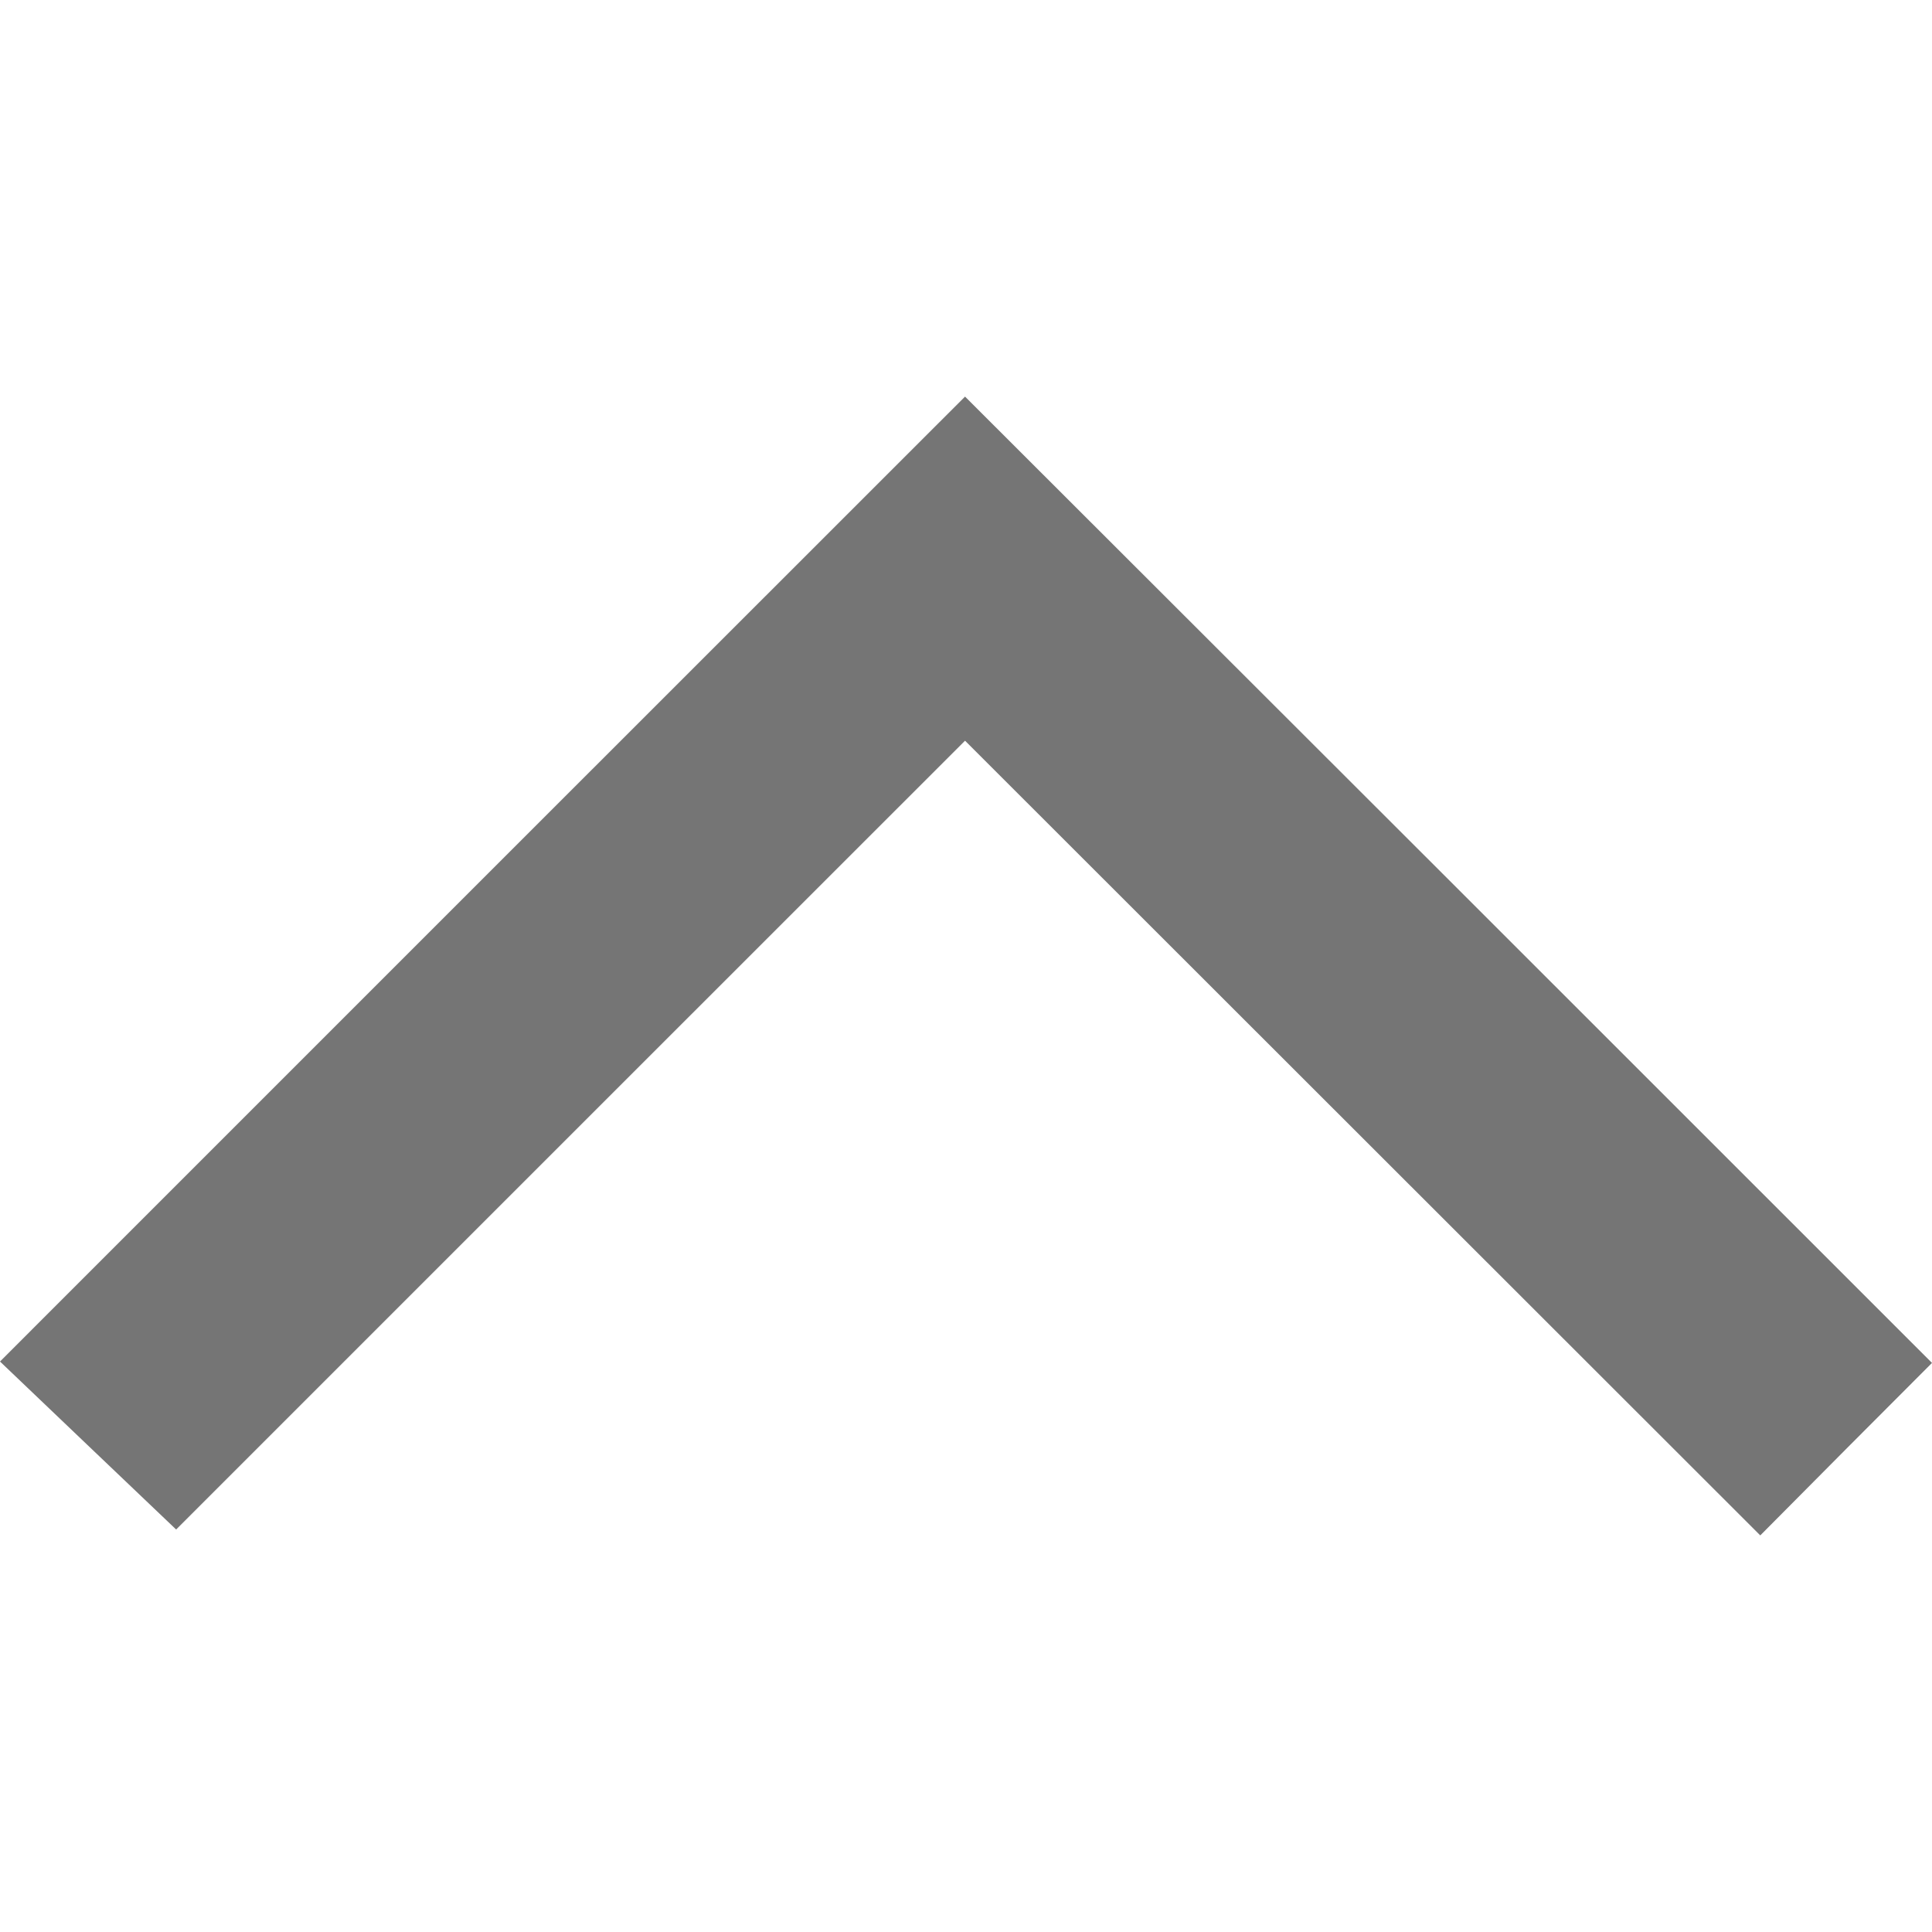 <?xml version="1.0" encoding="utf-8"?>
<!-- Generator: Adobe Illustrator 16.0.0, SVG Export Plug-In . SVG Version: 6.00 Build 0)  -->
<!DOCTYPE svg PUBLIC "-//W3C//DTD SVG 1.1//EN" "http://www.w3.org/Graphics/SVG/1.1/DTD/svg11.dtd">
<svg version="1.1" id="Layer_1" xmlns="http://www.w3.org/2000/svg" xmlns:xlink="http://www.w3.org/1999/xlink" x="0px" y="0px"
	 width="18px" height="18px" viewBox="0 0 18 18" enable-background="new 0 0 18 18" xml:space="preserve">
<path fill="#757575" d="M8.991,6.901c-2.399,2.397-4.86,4.86-7.35,7.349C1.086,13.722,0.536,13.196,0,12.685
	c3.057-3.057,6.064-6.065,8.991-8.99c2.992,2.988,6.016,6.009,9.009,9.003c-0.499,0.498-1.05,1.053-1.6,1.607
	C13.931,11.837,11.45,9.358,8.991,6.901z"/>
</svg>
